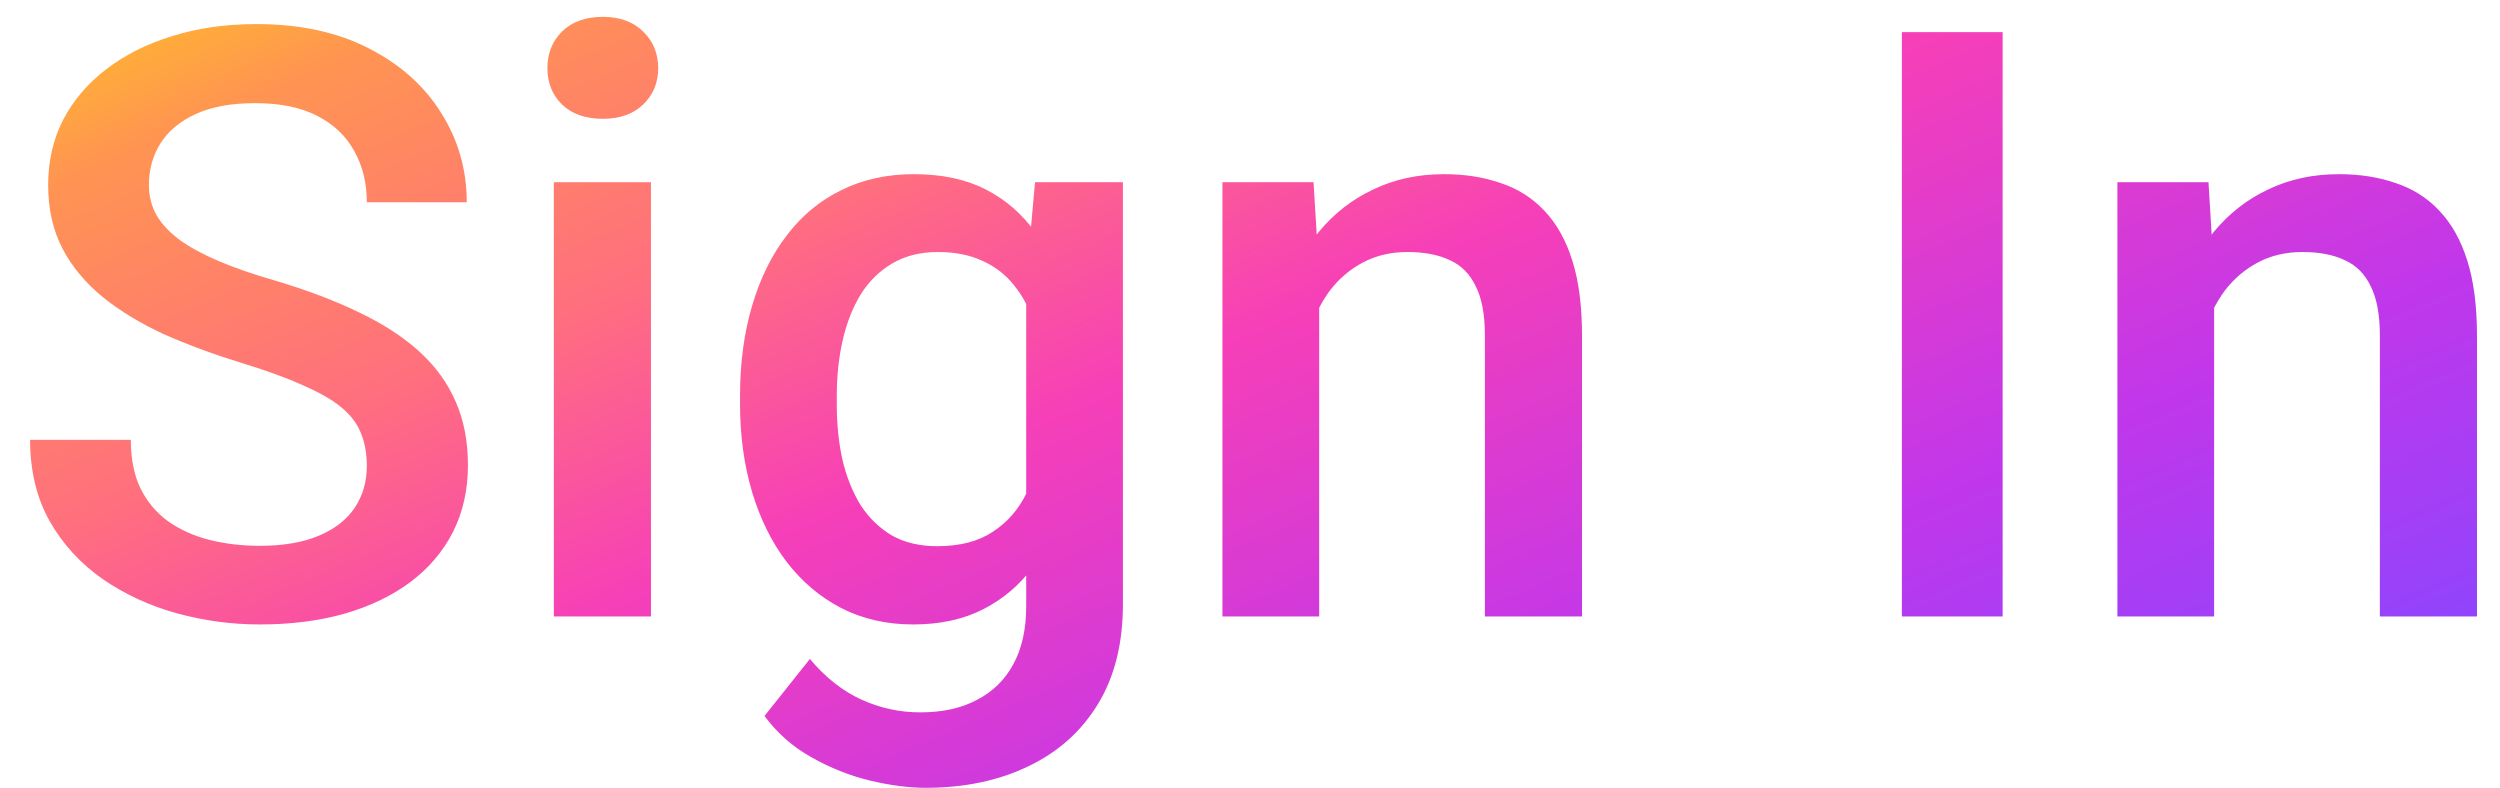 <svg width="73" height="23" viewBox="0 0 73 23" fill="none" xmlns="http://www.w3.org/2000/svg">
<path d="M10.711 13.605C10.711 13.254 10.656 12.941 10.547 12.668C10.445 12.395 10.262 12.145 9.996 11.918C9.73 11.691 9.355 11.473 8.871 11.262C8.395 11.043 7.785 10.82 7.043 10.594C6.23 10.344 5.48 10.066 4.793 9.762C4.113 9.449 3.52 9.09 3.012 8.684C2.504 8.27 2.109 7.797 1.828 7.266C1.547 6.727 1.406 6.105 1.406 5.402C1.406 4.707 1.551 4.074 1.84 3.504C2.137 2.934 2.555 2.441 3.094 2.027C3.641 1.605 4.285 1.281 5.027 1.055C5.77 0.82 6.59 0.703 7.488 0.703C8.754 0.703 9.844 0.938 10.758 1.406C11.68 1.875 12.387 2.504 12.879 3.293C13.379 4.082 13.629 4.953 13.629 5.906H10.711C10.711 5.344 10.59 4.848 10.348 4.418C10.113 3.98 9.754 3.637 9.27 3.387C8.793 3.137 8.188 3.012 7.453 3.012C6.758 3.012 6.18 3.117 5.719 3.328C5.258 3.539 4.914 3.824 4.688 4.184C4.461 4.543 4.348 4.949 4.348 5.402C4.348 5.723 4.422 6.016 4.57 6.281C4.719 6.539 4.945 6.781 5.25 7.008C5.555 7.227 5.938 7.434 6.398 7.629C6.859 7.824 7.402 8.012 8.027 8.191C8.973 8.473 9.797 8.785 10.5 9.129C11.203 9.465 11.789 9.848 12.258 10.277C12.727 10.707 13.078 11.195 13.312 11.742C13.547 12.281 13.664 12.895 13.664 13.582C13.664 14.301 13.52 14.949 13.23 15.527C12.941 16.098 12.527 16.586 11.988 16.992C11.457 17.391 10.816 17.699 10.066 17.918C9.324 18.129 8.496 18.234 7.582 18.234C6.762 18.234 5.953 18.125 5.156 17.906C4.367 17.688 3.648 17.355 3 16.91C2.352 16.457 1.836 15.895 1.453 15.223C1.07 14.543 0.879 13.75 0.879 12.844H3.82C3.82 13.398 3.914 13.871 4.102 14.262C4.297 14.652 4.566 14.973 4.91 15.223C5.254 15.465 5.652 15.645 6.105 15.762C6.566 15.879 7.059 15.938 7.582 15.938C8.27 15.938 8.844 15.84 9.305 15.645C9.773 15.449 10.125 15.176 10.359 14.824C10.594 14.473 10.711 14.066 10.711 13.605ZM19.008 5.32V18H16.172V5.32H19.008ZM15.984 1.992C15.984 1.562 16.125 1.207 16.406 0.926C16.695 0.637 17.094 0.492 17.602 0.492C18.102 0.492 18.496 0.637 18.785 0.926C19.074 1.207 19.219 1.562 19.219 1.992C19.219 2.414 19.074 2.766 18.785 3.047C18.496 3.328 18.102 3.469 17.602 3.469C17.094 3.469 16.695 3.328 16.406 3.047C16.125 2.766 15.984 2.414 15.984 1.992ZM30.223 5.32H32.789V17.648C32.789 18.789 32.547 19.758 32.062 20.555C31.578 21.352 30.902 21.957 30.035 22.371C29.168 22.793 28.164 23.004 27.023 23.004C26.539 23.004 26 22.934 25.406 22.793C24.82 22.652 24.25 22.426 23.695 22.113C23.148 21.809 22.691 21.406 22.324 20.906L23.648 19.242C24.102 19.781 24.602 20.176 25.148 20.426C25.695 20.676 26.27 20.801 26.871 20.801C27.52 20.801 28.07 20.68 28.523 20.438C28.984 20.203 29.34 19.855 29.59 19.395C29.84 18.934 29.965 18.371 29.965 17.707V8.191L30.223 5.32ZM21.609 11.801V11.555C21.609 10.594 21.727 9.719 21.961 8.93C22.195 8.133 22.531 7.449 22.969 6.879C23.406 6.301 23.938 5.859 24.562 5.555C25.188 5.242 25.895 5.086 26.684 5.086C27.504 5.086 28.203 5.234 28.781 5.531C29.367 5.828 29.855 6.254 30.246 6.809C30.637 7.355 30.941 8.012 31.16 8.777C31.387 9.535 31.555 10.379 31.664 11.309V12.094C31.562 13 31.391 13.828 31.148 14.578C30.906 15.328 30.586 15.977 30.188 16.523C29.789 17.07 29.297 17.492 28.711 17.789C28.133 18.086 27.449 18.234 26.66 18.234C25.887 18.234 25.188 18.074 24.562 17.754C23.945 17.434 23.414 16.984 22.969 16.406C22.531 15.828 22.195 15.148 21.961 14.367C21.727 13.578 21.609 12.723 21.609 11.801ZM24.434 11.555V11.801C24.434 12.379 24.488 12.918 24.598 13.418C24.715 13.918 24.891 14.359 25.125 14.742C25.367 15.117 25.672 15.414 26.039 15.633C26.414 15.844 26.855 15.949 27.363 15.949C28.027 15.949 28.57 15.809 28.992 15.527C29.422 15.246 29.75 14.867 29.977 14.391C30.211 13.906 30.375 13.367 30.469 12.773V10.652C30.422 10.191 30.324 9.762 30.176 9.363C30.035 8.965 29.844 8.617 29.602 8.32C29.359 8.016 29.055 7.781 28.688 7.617C28.32 7.445 27.887 7.359 27.387 7.359C26.879 7.359 26.438 7.469 26.062 7.688C25.688 7.906 25.379 8.207 25.137 8.59C24.902 8.973 24.727 9.418 24.609 9.926C24.492 10.434 24.434 10.977 24.434 11.555ZM38.52 8.027V18H35.695V5.32H38.355L38.52 8.027ZM38.016 11.191L37.102 11.18C37.109 10.281 37.234 9.457 37.477 8.707C37.727 7.957 38.07 7.312 38.508 6.773C38.953 6.234 39.484 5.82 40.102 5.531C40.719 5.234 41.406 5.086 42.164 5.086C42.773 5.086 43.324 5.172 43.816 5.344C44.316 5.508 44.742 5.777 45.094 6.152C45.453 6.527 45.727 7.016 45.914 7.617C46.102 8.211 46.195 8.941 46.195 9.809V18H43.359V9.797C43.359 9.188 43.27 8.707 43.09 8.355C42.918 7.996 42.664 7.742 42.328 7.594C42 7.438 41.59 7.359 41.098 7.359C40.613 7.359 40.18 7.461 39.797 7.664C39.414 7.867 39.09 8.145 38.824 8.496C38.566 8.848 38.367 9.254 38.227 9.715C38.086 10.176 38.016 10.668 38.016 11.191ZM58.477 0.938V18H55.535V0.938H58.477ZM64.652 8.027V18H61.828V5.32H64.488L64.652 8.027ZM64.148 11.191L63.234 11.18C63.242 10.281 63.367 9.457 63.609 8.707C63.859 7.957 64.203 7.312 64.641 6.773C65.086 6.234 65.617 5.82 66.234 5.531C66.852 5.234 67.539 5.086 68.297 5.086C68.906 5.086 69.457 5.172 69.949 5.344C70.449 5.508 70.875 5.777 71.227 6.152C71.586 6.527 71.859 7.016 72.047 7.617C72.234 8.211 72.328 8.941 72.328 9.809V18H69.492V9.797C69.492 9.188 69.402 8.707 69.223 8.355C69.051 7.996 68.797 7.742 68.461 7.594C68.133 7.438 67.723 7.359 67.231 7.359C66.746 7.359 66.312 7.461 65.93 7.664C65.547 7.867 65.223 8.145 64.957 8.496C64.699 8.848 64.5 9.254 64.359 9.715C64.219 10.176 64.148 10.668 64.148 11.191Z" fill="url(#paint0_linear_6446_8757)"/>
<defs>
<linearGradient id="paint0_linear_6446_8757" x1="0" y1="-4" x2="36.465" y2="80.852" gradientUnits="userSpaceOnUse">
<stop stop-color="#FFE500"/>
<stop offset="0.1" stop-color="#FF9452"/>
<stop offset="0.201" stop-color="#FF6F7E"/>
<stop offset="0.292" stop-color="#F63FB8"/>
<stop offset="0.427" stop-color="#C037EB"/>
<stop offset="0.542" stop-color="#8A46FF"/>
<stop offset="0.654" stop-color="#4558D8"/>
<stop offset="0.76" stop-color="#4829CC"/>
<stop offset="1" stop-color="#2958A6"/>
</linearGradient>
</defs>
</svg>
